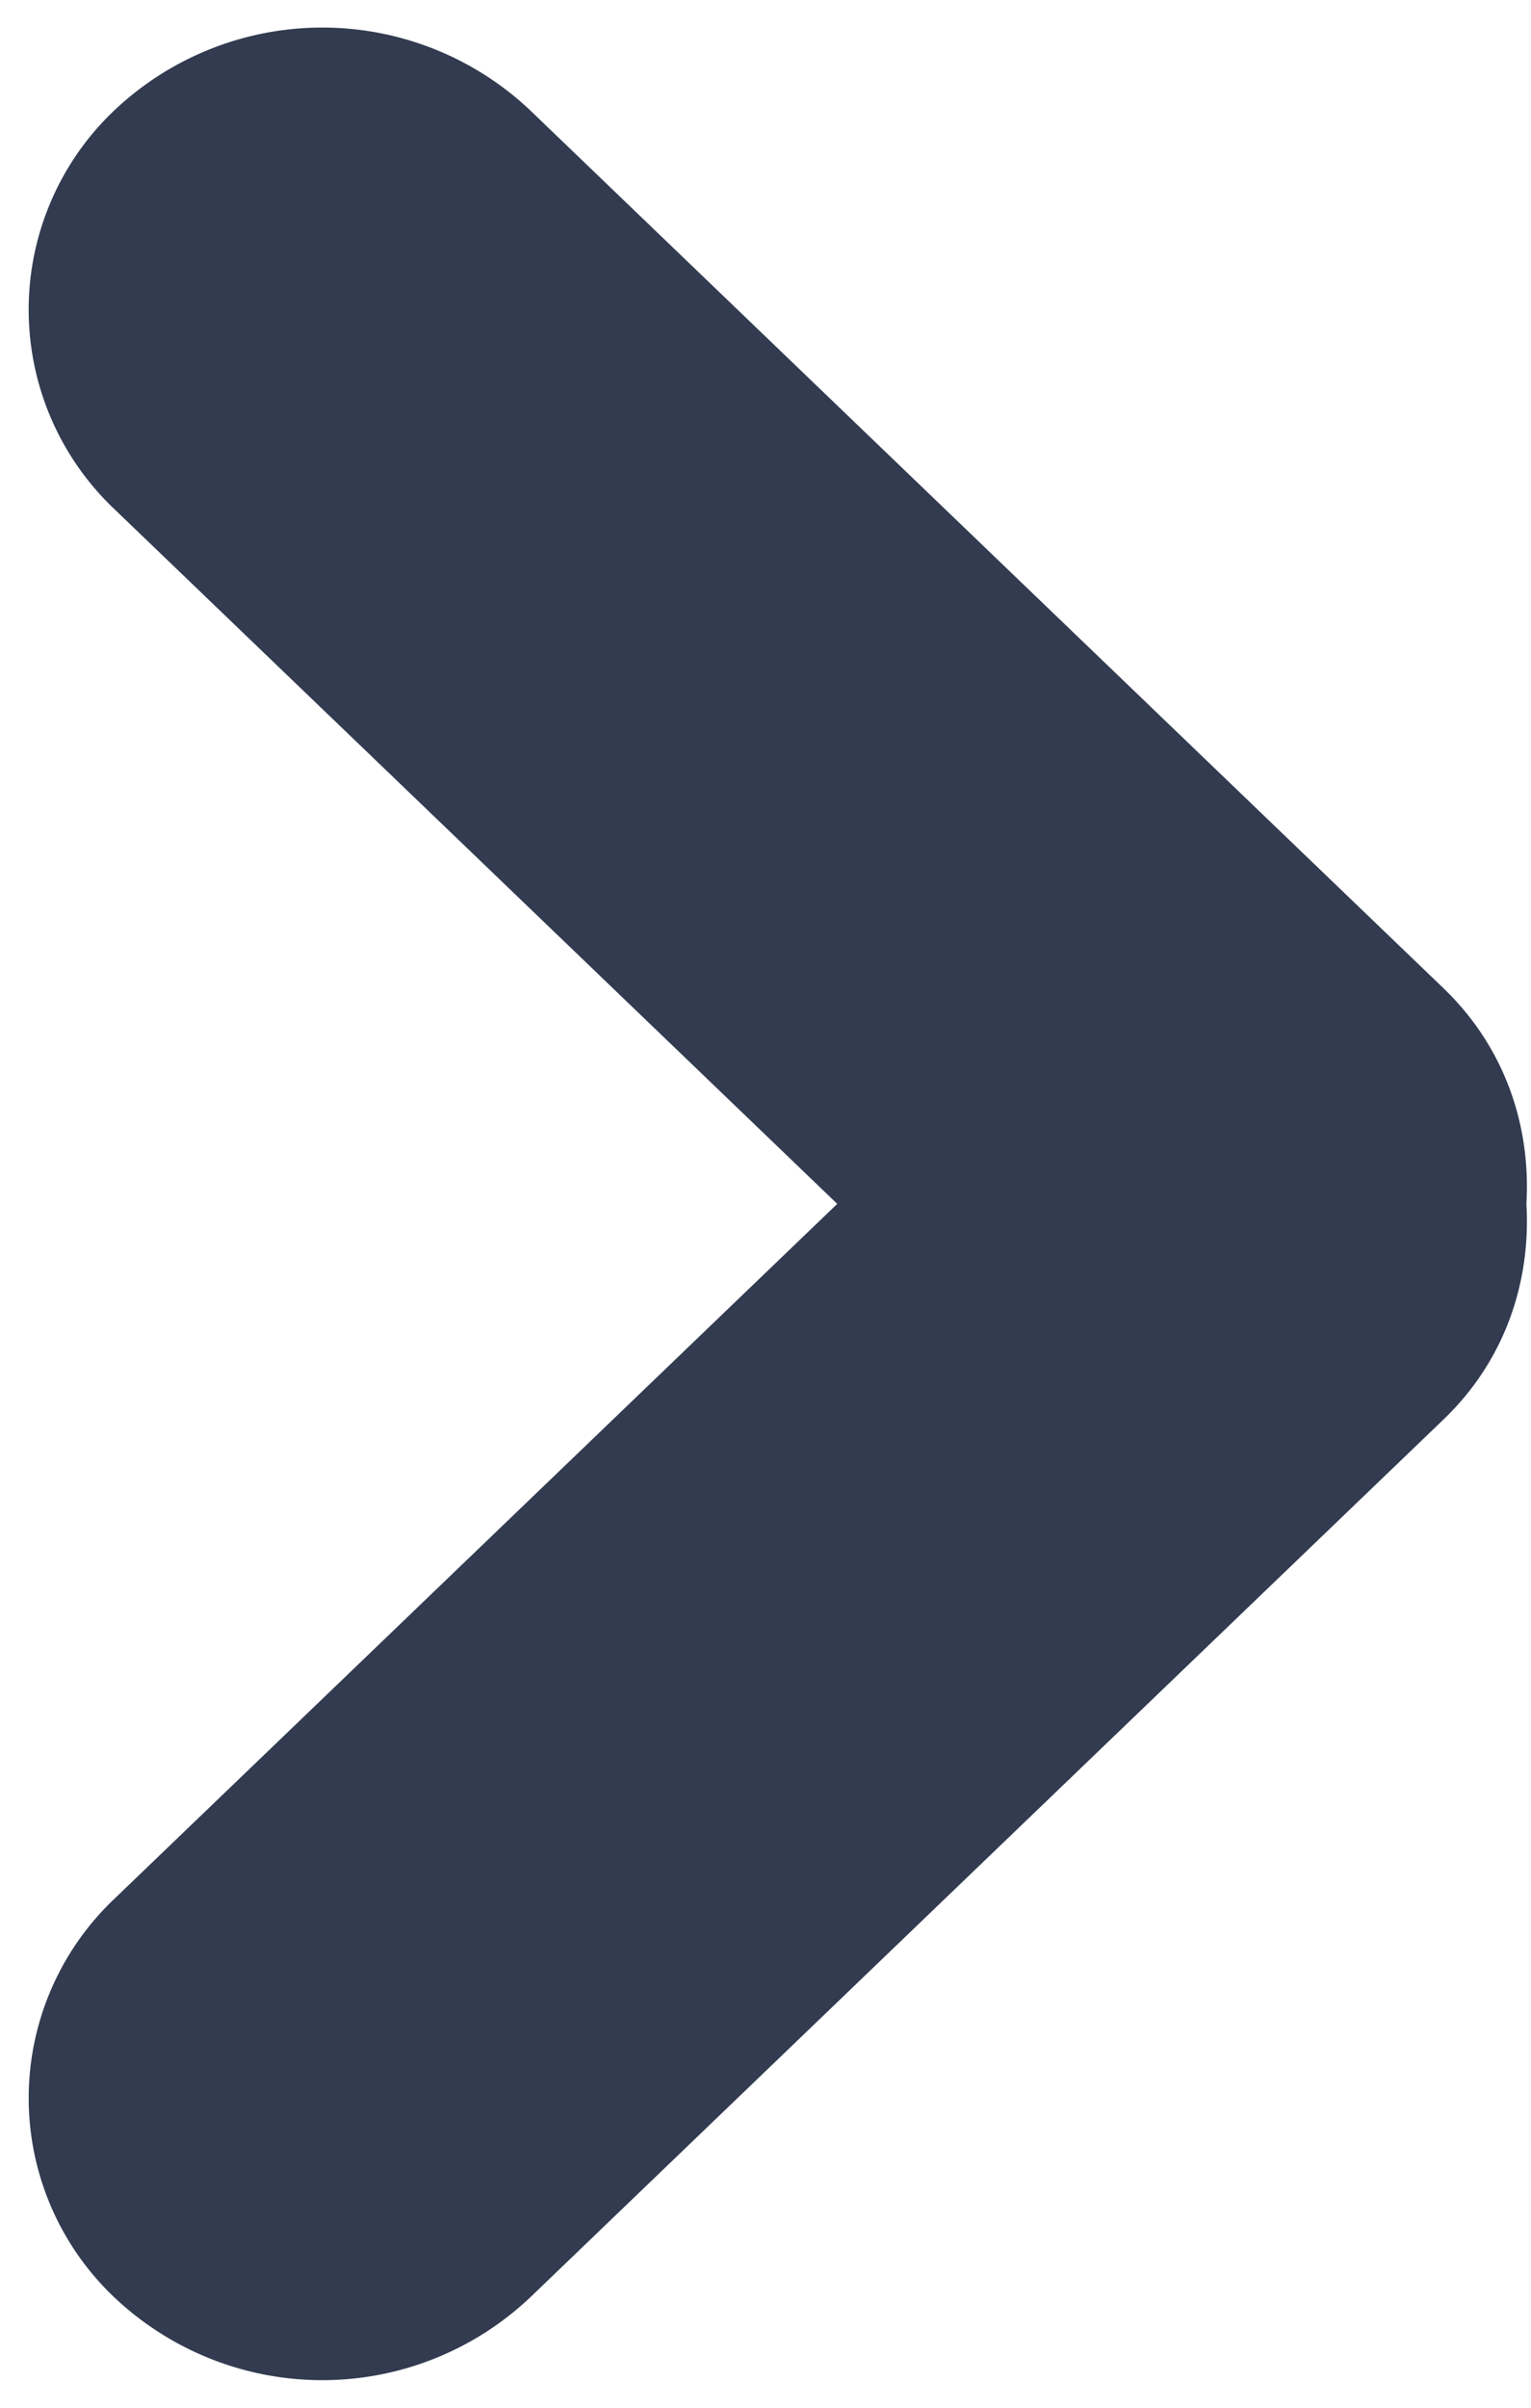<svg width="7" height="11" viewBox="0 0 7 11" xmlns="http://www.w3.org/2000/svg">
    <path d="M6.6 6.485l-4.177 4.012a1.384 1.384 0 0 1-1.899 0 1.254 1.254 0 0 1 0-1.823L3.828 5.5.524 2.327a1.255 1.255 0 0 1 0-1.824 1.384 1.384 0 0 1 1.899 0L6.6 4.515c.282.271.4.631.379.985.021.355-.097.715-.379.985z" fill-rule="evenodd" fill="#323b50"/>
</svg>
